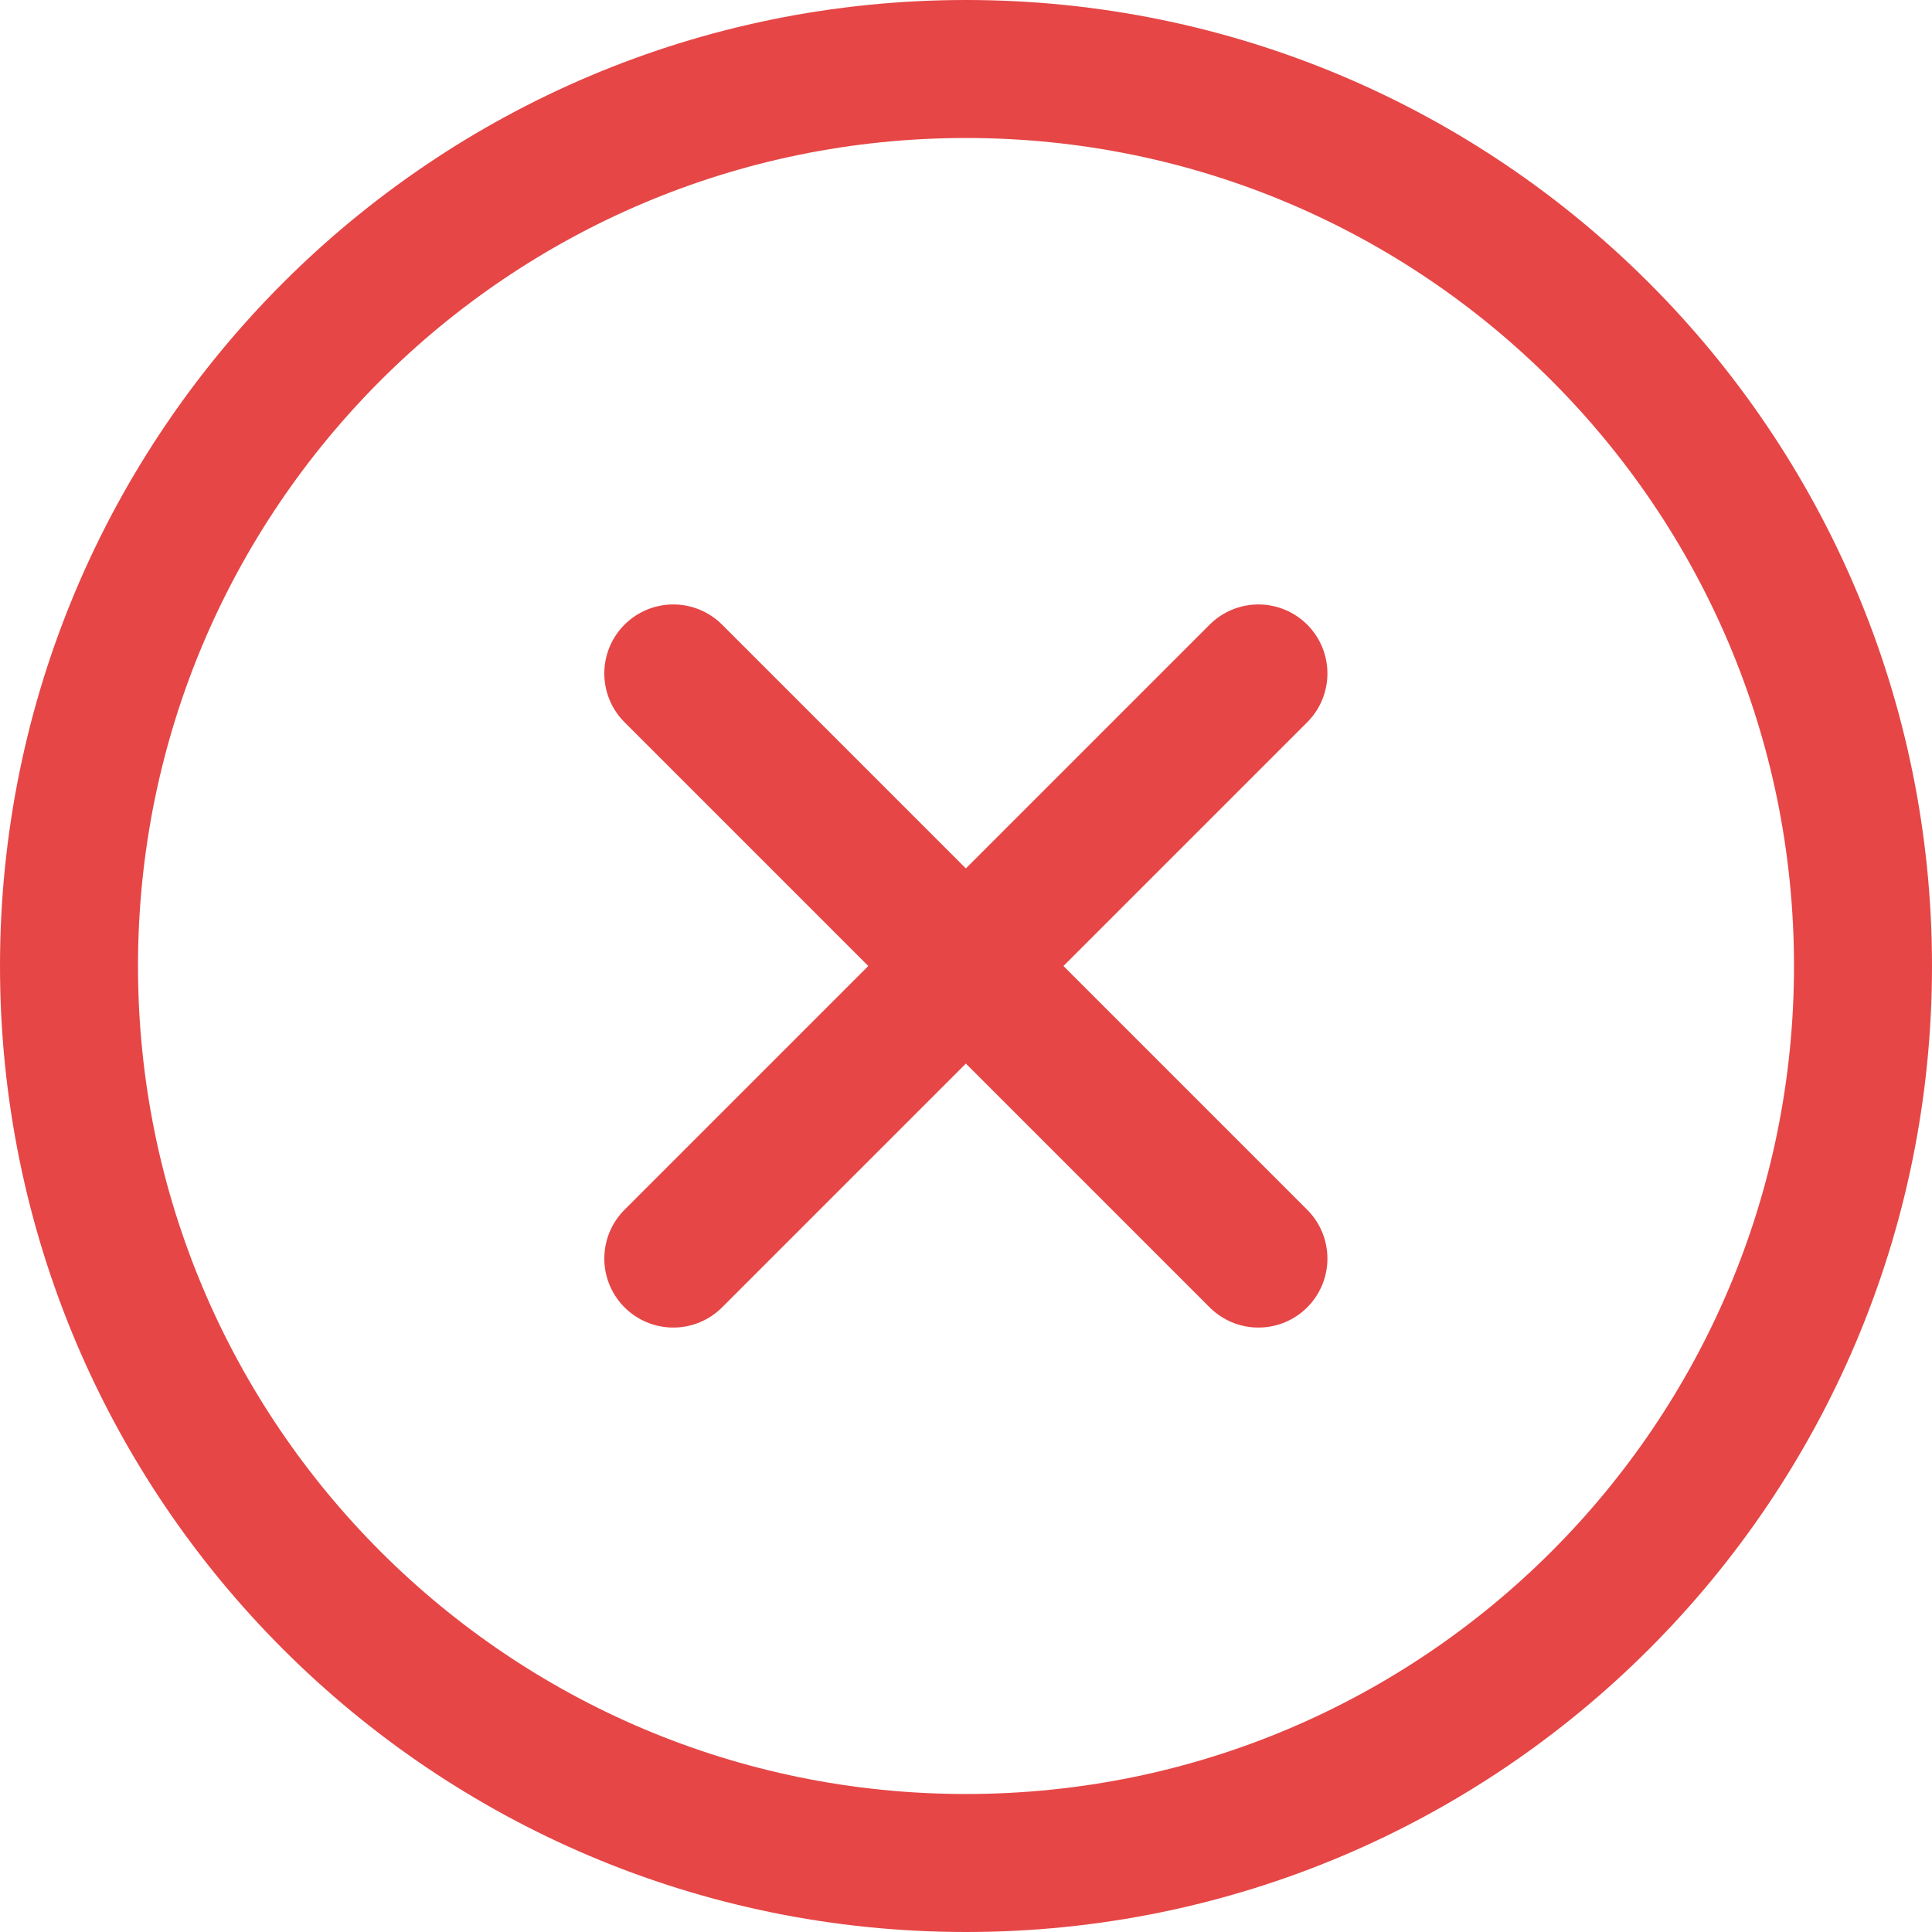<svg width="28" height="28" viewBox="0 0 28 28" fill="none" xmlns="http://www.w3.org/2000/svg">
<path d="M18.238 9.76L9.758 18.24" stroke="#E64646" stroke-width="2" stroke-linecap="round" stroke-linejoin="round"/>
<path d="M9.758 9.76L18.238 18.24" stroke="#E64646" stroke-width="2" stroke-linecap="round" stroke-linejoin="round"/>
<path d="M14 27C21.18 27 27 21.18 27 14C27 6.82 21.18 1 14 1C6.82 1 1 6.82 1 14C1 21.18 6.82 27 14 27Z" stroke="#E64646" stroke-width="2" stroke-linecap="round" stroke-linejoin="round"/>
</svg>
